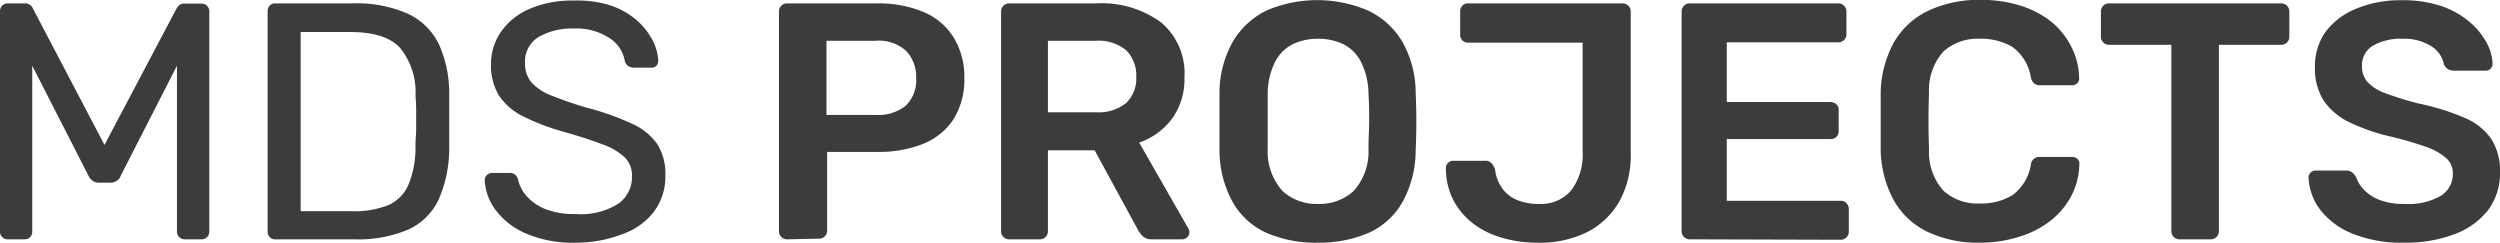 <svg xmlns="http://www.w3.org/2000/svg" viewBox="0 0 222.51 21.6"><defs><style>.cls-1{isolation:isolate;}.cls-2{fill:#3c3c3b;}</style></defs><g id="Calque_2" data-name="Calque 2"><g id="Calque_1-2" data-name="Calque 1"><g id="MDS_PROJECTS" data-name="MDS PROJECTS" class="cls-1"><g class="cls-1"><path class="cls-2" d="M3.3,25.5a.63.63,0,0,1-.49-.2.63.63,0,0,1-.2-.49V5.22A.68.68,0,0,1,3.3,4.5H4.8a.73.73,0,0,1,.54.18.74.74,0,0,1,.21.3L11.91,17.1,18.3,5a1.84,1.84,0,0,1,.22-.3.69.69,0,0,1,.53-.18h1.47a.69.69,0,0,1,.72.72V24.81a.68.68,0,0,1-.72.69H19.05a.68.68,0,0,1-.69-.69V10.05l-5,9.78a.93.93,0,0,1-.36.46,1,1,0,0,1-.6.17h-.93a.94.94,0,0,1-.61-.17,1.1,1.1,0,0,1-.38-.46l-5-9.78V24.81a.66.66,0,0,1-.19.49.66.66,0,0,1-.5.2Z" transform="translate(-2.61 -4.2)"/><path class="cls-2" d="M27.12,25.5a.63.63,0,0,1-.51-.2.69.69,0,0,1-.18-.49V5.22a.73.73,0,0,1,.18-.52.66.66,0,0,1,.51-.2h6.81a11.34,11.34,0,0,1,5,.93,5.78,5.78,0,0,1,2.76,2.74,10.6,10.6,0,0,1,.9,4.46q0,1.35,0,2.37t0,2.34a11.35,11.35,0,0,1-.92,4.58,5.5,5.5,0,0,1-2.7,2.7,11.34,11.34,0,0,1-4.87.88ZM29.37,23h4.56a8,8,0,0,0,3.3-.57A3.5,3.5,0,0,0,39,20.55a8.68,8.68,0,0,0,.59-3.33c0-.6.06-1.13.06-1.58V14.29c0-.45,0-1-.06-1.54a6.26,6.26,0,0,0-1.38-4.3c-.88-.94-2.36-1.4-4.44-1.4H29.37Z" transform="translate(-2.61 -4.2)"/><path class="cls-2" d="M53.85,25.8a10.52,10.52,0,0,1-4.38-.8,6.55,6.55,0,0,1-2.72-2.07,4.81,4.81,0,0,1-1-2.71.59.59,0,0,1,.19-.43.65.65,0,0,1,.47-.2h1.53a.73.73,0,0,1,.54.18.89.89,0,0,1,.24.42,3.31,3.31,0,0,0,.73,1.43,4.48,4.48,0,0,0,1.65,1.17,7,7,0,0,0,2.75.46,6.24,6.24,0,0,0,3.79-.92,2.89,2.89,0,0,0,1.22-2.44,2.28,2.28,0,0,0-.65-1.69,5.63,5.63,0,0,0-2-1.16q-1.32-.51-3.42-1.11a19.82,19.82,0,0,1-3.63-1.38,5.44,5.44,0,0,1-2.15-1.86,5.17,5.17,0,0,1-.7-2.82A5.05,5.05,0,0,1,47.22,7a6,6,0,0,1,2.5-2,9.52,9.52,0,0,1,4-.75A9.69,9.69,0,0,1,57,4.7,7,7,0,0,1,59.28,6a6.21,6.21,0,0,1,1.41,1.78,4.37,4.37,0,0,1,.51,1.84.67.67,0,0,1-.15.41.57.57,0,0,1-.48.19H59a.94.94,0,0,1-.44-.12.78.78,0,0,1-.34-.45,3,3,0,0,0-1.38-2.07,5.33,5.33,0,0,0-3.12-.84,6,6,0,0,0-3.17.75,2.55,2.55,0,0,0-1.21,2.34,2.57,2.57,0,0,0,.57,1.7,4.64,4.64,0,0,0,1.8,1.18A31.12,31.12,0,0,0,54.9,13.8a23.83,23.83,0,0,1,3.93,1.4A5.42,5.42,0,0,1,61.09,17a4.9,4.9,0,0,1,.74,2.8,5.23,5.23,0,0,1-1,3.22,6,6,0,0,1-2.78,2A11.42,11.42,0,0,1,53.85,25.8Z" transform="translate(-2.61 -4.2)"/></g><g class="cls-1"><path class="cls-2" d="M72.66,25.5a.72.72,0,0,1-.72-.72V5.25a.73.73,0,0,1,.21-.54.69.69,0,0,1,.51-.21h8a10.43,10.43,0,0,1,4.08.74,5.76,5.76,0,0,1,2.7,2.22,6.67,6.67,0,0,1,1,3.7,6.62,6.62,0,0,1-1,3.71A5.84,5.84,0,0,1,84.78,17a10.62,10.62,0,0,1-4.08.72H76.23v7a.73.73,0,0,1-.2.51.67.67,0,0,1-.52.21Zm3.51-11.07h4.38a3.9,3.9,0,0,0,2.67-.82,3.12,3.12,0,0,0,.93-2.45,3.35,3.35,0,0,0-.87-2.41,3.58,3.58,0,0,0-2.73-.92H76.17Z" transform="translate(-2.61 -4.2)"/><path class="cls-2" d="M92.43,25.5a.72.72,0,0,1-.72-.72V5.25a.73.73,0,0,1,.21-.54.69.69,0,0,1,.51-.21h7.77a8.93,8.93,0,0,1,5.73,1.68,5.89,5.89,0,0,1,2.1,4.89,6,6,0,0,1-1.1,3.69A6.14,6.14,0,0,1,104,16.89l4.38,7.65a.75.75,0,0,1,.09.33.59.59,0,0,1-.2.45.61.61,0,0,1-.43.18h-2.73a1.06,1.06,0,0,1-.78-.27,2.48,2.48,0,0,1-.42-.54l-3.87-7.11H95.88v7.2a.73.73,0,0,1-.2.51.67.67,0,0,1-.52.21Zm3.45-11.31h4.23a3.93,3.93,0,0,0,2.73-.82,3,3,0,0,0,.9-2.33,3.14,3.14,0,0,0-.89-2.36,3.86,3.86,0,0,0-2.74-.85H95.88Z" transform="translate(-2.61 -4.2)"/><path class="cls-2" d="M119.91,25.8a11.05,11.05,0,0,1-4.59-.88,6.58,6.58,0,0,1-3-2.74,9.58,9.58,0,0,1-1.17-4.6q0-1.29,0-2.55t0-2.58a9.26,9.26,0,0,1,1.2-4.56,7.06,7.06,0,0,1,3-2.76,11.47,11.47,0,0,1,9,0,7.05,7.05,0,0,1,3.06,2.76,9.26,9.26,0,0,1,1.2,4.56q.06,1.32.06,2.58t-.06,2.55a9.58,9.58,0,0,1-1.17,4.6,6.57,6.57,0,0,1-3,2.74A11.13,11.13,0,0,1,119.91,25.8Zm0-3.45a4.5,4.5,0,0,0,3.18-1.15,5.25,5.25,0,0,0,1.32-3.77c0-.88.06-1.69.06-2.44s0-1.56-.06-2.42a6.42,6.42,0,0,0-.65-2.83,3.58,3.58,0,0,0-1.57-1.6,5.17,5.17,0,0,0-2.28-.49,5.1,5.1,0,0,0-2.25.49,3.6,3.6,0,0,0-1.58,1.6,6.43,6.43,0,0,0-.64,2.83c0,.86,0,1.67,0,2.42s0,1.56,0,2.44a5.25,5.25,0,0,0,1.32,3.77A4.46,4.46,0,0,0,119.91,22.35Z" transform="translate(-2.61 -4.2)"/><path class="cls-2" d="M139.47,25.8a11.07,11.07,0,0,1-3.08-.41,7.67,7.67,0,0,1-2.59-1.24A6.34,6.34,0,0,1,132,22.08a6.19,6.19,0,0,1-.7-2.91.63.63,0,0,1,.18-.46.59.59,0,0,1,.45-.2h2.85a.75.75,0,0,1,.58.21,1.55,1.55,0,0,1,.32.57,3.51,3.51,0,0,0,.69,1.75,3.08,3.08,0,0,0,1.36,1,5.17,5.17,0,0,0,1.85.31,3.51,3.51,0,0,0,2.89-1.23,5.26,5.26,0,0,0,1-3.42V8H133.29a.69.69,0,0,1-.53-.21.72.72,0,0,1-.19-.51V5.22a.72.72,0,0,1,.19-.51.69.69,0,0,1,.53-.21H147a.72.72,0,0,1,.75.75V17.82a8.47,8.47,0,0,1-1,4.29,6.94,6.94,0,0,1-2.88,2.75A9.44,9.44,0,0,1,139.47,25.8Z" transform="translate(-2.61 -4.2)"/><path class="cls-2" d="M153,25.5a.72.72,0,0,1-.72-.72V5.25a.73.73,0,0,1,.21-.54A.69.69,0,0,1,153,4.5h13.2a.72.72,0,0,1,.75.75v2a.69.69,0,0,1-.21.51.73.73,0,0,1-.54.21H156.3v5.31h9.21a.77.77,0,0,1,.54.2.66.66,0,0,1,.21.52v1.86a.69.69,0,0,1-.21.53.76.76,0,0,1-.54.19H156.3v5.49h10.11a.72.72,0,0,1,.75.75v2a.69.69,0,0,1-.21.51.73.73,0,0,1-.54.21Z" transform="translate(-2.61 -4.2)"/><path class="cls-2" d="M178.83,25.8a10.44,10.44,0,0,1-4.73-1A6.81,6.81,0,0,1,171.15,22,9.76,9.76,0,0,1,170,17.67q0-1.23,0-2.64t0-2.7A9.65,9.65,0,0,1,171.16,8a7,7,0,0,1,3-2.81,10.5,10.5,0,0,1,4.7-1,11.54,11.54,0,0,1,3.66.54,8.46,8.46,0,0,1,2.76,1.48A6.92,6.92,0,0,1,187,8.43a6.31,6.31,0,0,1,.66,2.73.51.51,0,0,1-.17.45.65.65,0,0,1-.46.18H184.2a.85.85,0,0,1-.54-.16,1,1,0,0,1-.3-.56,4.13,4.13,0,0,0-1.65-2.7,5.46,5.46,0,0,0-2.91-.72,4.51,4.51,0,0,0-3.21,1.13,5.14,5.14,0,0,0-1.29,3.7q-.09,2.46,0,5a5.14,5.14,0,0,0,1.29,3.7,4.51,4.51,0,0,0,3.21,1.13,5.37,5.37,0,0,0,2.91-.73,4.18,4.18,0,0,0,1.65-2.69.76.76,0,0,1,.84-.72h2.85a.65.65,0,0,1,.46.18.51.51,0,0,1,.17.45,6.31,6.31,0,0,1-.66,2.73,6.92,6.92,0,0,1-1.77,2.21,8.46,8.46,0,0,1-2.76,1.48A11.54,11.54,0,0,1,178.83,25.8Z" transform="translate(-2.61 -4.2)"/><path class="cls-2" d="M196.59,25.5a.72.72,0,0,1-.72-.72V8.19h-5.55a.72.72,0,0,1-.72-.72V5.25a.73.73,0,0,1,.21-.54.69.69,0,0,1,.51-.21h15.3a.72.72,0,0,1,.75.75V7.47a.69.69,0,0,1-.21.51.73.73,0,0,1-.54.21H200.1V24.78a.69.69,0,0,1-.21.51.73.73,0,0,1-.54.21Z" transform="translate(-2.61 -4.2)"/><path class="cls-2" d="M216.6,25.8a11.62,11.62,0,0,1-4.67-.83,6.81,6.81,0,0,1-2.85-2.15,5.05,5.05,0,0,1-1-2.81.62.62,0,0,1,.63-.63h2.67a.93.93,0,0,1,.58.16,2,2,0,0,1,.35.41,3.05,3.05,0,0,0,.69,1.13,3.78,3.78,0,0,0,1.39.91,6,6,0,0,0,2.24.36,5.79,5.79,0,0,0,3.22-.72,2.25,2.25,0,0,0,1.07-1.95,1.78,1.78,0,0,0-.57-1.39,5.35,5.35,0,0,0-1.76-1,30.46,30.46,0,0,0-3.13-.92,17.53,17.53,0,0,1-3.77-1.3,5.8,5.8,0,0,1-2.28-1.94,5.33,5.33,0,0,1-.76-3,5.25,5.25,0,0,1,.94-3.09A6.34,6.34,0,0,1,212.26,5a10.27,10.27,0,0,1,4.19-.78,10.69,10.69,0,0,1,3.45.52,7.81,7.81,0,0,1,2.49,1.39,6.48,6.48,0,0,1,1.51,1.82,4.33,4.33,0,0,1,.56,1.91.67.67,0,0,1-.17.44.56.56,0,0,1-.46.19H221a1.07,1.07,0,0,1-.48-.12.88.88,0,0,1-.39-.45A2.49,2.49,0,0,0,219,8.31a4.51,4.51,0,0,0-2.55-.66,5,5,0,0,0-2.61.6,2,2,0,0,0-1,1.86,2,2,0,0,0,.49,1.39,4,4,0,0,0,1.59,1,30,30,0,0,0,2.9.9A21,21,0,0,1,222,14.7a5.39,5.39,0,0,1,2.37,1.91,5.25,5.25,0,0,1,.75,2.92,5.44,5.44,0,0,1-1.07,3.38,6.77,6.77,0,0,1-3,2.14A12.24,12.24,0,0,1,216.6,25.8Z" transform="translate(-2.61 -4.2)"/></g></g></g></g></svg>